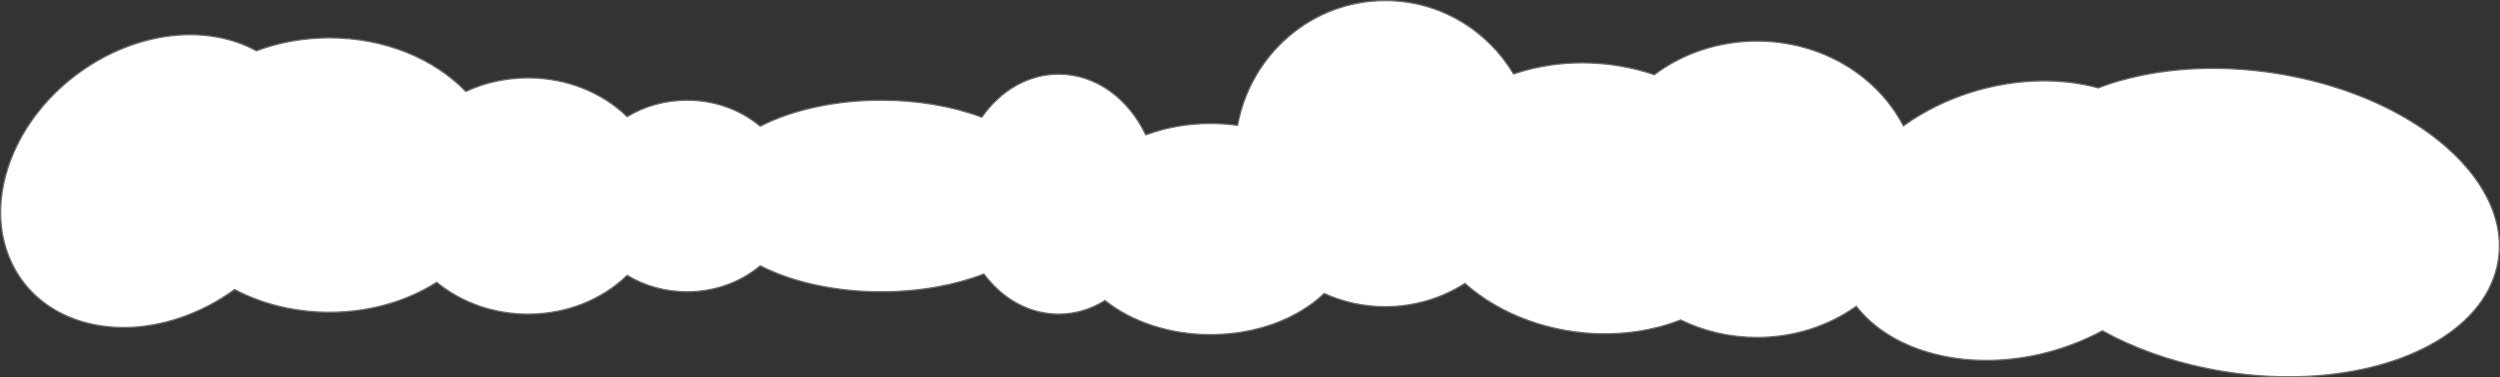 <svg id="Component_1_1" data-name="Component 1 – 1" xmlns="http://www.w3.org/2000/svg" width="1948.897" height="294.211" viewBox="0 0 1948.897 294.211">
  <rect x="0" y="0" width="1948.897" height="294.211" fill="#333333" stroke="none"/>
  <g id="Union_9" data-name="Union 9" transform="translate(0)" fill="#fff">
    <path d="M 1784.167 293.711 C 1762.999 293.711 1741.477 291.496 1720.2 287.127 C 1705.278 284.062 1690.732 279.98 1676.966 274.993 C 1663.586 270.145 1650.855 264.412 1639.127 257.953 L 1638.888 257.821 L 1638.648 257.951 C 1625.01 265.313 1610.32 271.035 1594.986 274.959 C 1579.513 278.917 1563.842 280.925 1548.408 280.926 C 1532.388 280.927 1516.994 278.758 1502.656 274.478 C 1490.809 270.942 1480.02 266.054 1470.588 259.949 C 1461.46 254.04 1453.65 247.027 1447.377 239.104 L 1447.083 238.733 L 1446.696 239.006 C 1435.894 246.631 1423.909 252.564 1411.075 256.64 C 1397.797 260.856 1383.872 262.994 1369.687 262.994 C 1359.172 262.994 1348.721 261.808 1338.622 259.469 C 1328.819 257.198 1319.316 253.835 1310.378 249.473 L 1310.181 249.376 L 1309.976 249.457 C 1299.139 253.708 1287.442 256.747 1275.21 258.49 C 1267.243 259.625 1259.082 260.201 1250.955 260.201 C 1240.727 260.201 1230.415 259.294 1220.305 257.504 C 1210.401 255.751 1200.645 253.144 1191.309 249.756 C 1182.058 246.398 1173.195 242.265 1164.967 237.472 C 1156.712 232.662 1149.079 227.178 1142.278 221.17 L 1141.997 220.922 L 1141.68 221.123 C 1132.604 226.872 1122.813 231.32 1112.577 234.341 C 1102.013 237.459 1091.026 239.04 1079.921 239.04 C 1071.645 239.04 1063.383 238.156 1055.365 236.414 C 1047.556 234.717 1039.893 232.188 1032.59 228.897 L 1032.284 228.759 L 1032.041 228.989 C 1026.939 233.819 1021.096 238.238 1014.673 242.124 C 1008.21 246.035 1001.151 249.411 993.692 252.159 C 986.095 254.957 978.059 257.112 969.806 258.564 C 961.314 260.058 952.54 260.816 943.727 260.816 C 935.765 260.816 927.818 260.197 920.105 258.976 C 912.596 257.787 905.232 256.015 898.216 253.711 C 891.329 251.449 884.722 248.655 878.579 245.407 C 872.491 242.189 866.817 238.503 861.717 234.452 L 861.441 234.233 L 861.142 234.419 C 855.716 237.788 849.961 240.383 844.038 242.133 C 837.941 243.934 831.636 244.847 825.297 244.847 C 819.64 244.847 813.997 244.118 808.522 242.682 C 803.193 241.283 797.971 239.199 793.003 236.489 C 788.123 233.828 783.451 230.542 779.118 226.724 C 774.817 222.935 770.825 218.601 767.253 213.841 L 767.026 213.539 L 766.673 213.674 C 755.272 218.062 742.775 221.467 729.527 223.796 C 715.829 226.205 701.515 227.426 686.981 227.426 C 651.929 227.426 618.522 220.284 592.913 207.315 L 592.619 207.166 L 592.367 207.378 C 576.904 220.306 556.735 227.426 535.577 227.426 C 518.975 227.426 502.945 223.06 489.22 214.802 L 488.891 214.604 L 488.614 214.871 C 483.853 219.473 478.546 223.663 472.84 227.323 C 467.086 231.015 460.89 234.192 454.425 236.765 C 447.839 239.385 440.922 241.4 433.866 242.753 C 426.617 244.142 419.145 244.847 411.659 244.847 C 385.259 244.847 360.073 236.111 340.742 220.248 L 340.463 220.019 L 340.157 220.213 C 328.559 227.57 315.63 233.3 301.73 237.244 C 287.343 241.325 272.236 243.395 256.828 243.395 C 230.529 243.395 205.067 237.317 183.194 225.82 L 182.92 225.676 L 182.669 225.857 C 176.279 230.468 169.517 234.642 162.573 238.262 C 155.614 241.889 148.399 244.998 141.128 247.502 C 133.781 250.033 126.296 251.974 118.881 253.271 C 111.331 254.592 103.76 255.262 96.377 255.263 L 96.361 255.263 C 88.849 255.263 81.42 254.567 74.28 253.194 C 45.812 247.722 23.276 231.8 10.825 208.363 C 7.558 202.213 5.024 195.592 3.296 188.684 C 1.551 181.713 0.614 174.402 0.51 166.953 C 0.404 159.362 1.162 151.564 2.765 143.775 C 4.411 135.773 6.966 127.692 10.36 119.759 C 16.076 106.395 23.995 93.766 33.896 82.224 C 43.465 71.069 54.633 61.211 67.091 52.923 C 79.452 44.698 92.676 38.289 106.394 33.873 C 120.395 29.365 134.476 27.08 148.247 27.08 C 155.77 27.08 163.205 27.776 170.345 29.148 C 180.948 31.186 190.803 34.685 199.638 39.547 L 199.839 39.658 L 200.054 39.577 C 208.757 36.325 217.922 33.823 227.293 32.141 C 236.927 30.411 246.864 29.535 256.828 29.535 C 267.416 29.535 277.957 30.523 288.158 32.473 C 298.07 34.368 307.721 37.18 316.843 40.833 C 325.801 44.419 334.275 48.824 342.03 53.927 C 349.74 59 356.75 64.768 362.865 71.07 L 363.112 71.325 L 363.434 71.176 C 370.721 67.809 378.457 65.214 386.427 63.464 C 394.633 61.661 403.122 60.747 411.659 60.747 C 419.145 60.747 426.617 61.452 433.866 62.841 C 440.922 64.194 447.839 66.209 454.425 68.83 C 460.89 71.402 467.086 74.579 472.84 78.271 C 478.546 81.931 483.853 86.12 488.614 90.722 L 488.891 90.989 L 489.22 90.791 C 502.945 82.534 518.976 78.169 535.577 78.169 C 556.736 78.169 576.904 85.288 592.367 98.216 L 592.619 98.427 L 592.913 98.278 C 618.521 85.311 651.928 78.169 686.981 78.169 C 715.02 78.169 742.007 82.707 765.023 91.294 L 765.384 91.429 L 765.606 91.113 C 769.184 86.029 773.224 81.389 777.614 77.323 C 782.033 73.231 786.824 69.704 791.853 66.842 C 796.973 63.928 802.368 61.686 807.89 60.179 C 813.565 58.629 819.421 57.844 825.297 57.844 C 832.385 57.844 839.409 58.982 846.175 61.228 C 852.736 63.406 859.044 66.619 864.922 70.779 C 876.546 79.004 886.248 90.76 892.981 104.777 L 893.178 105.187 L 893.605 105.029 C 901.223 102.213 909.282 100.044 917.559 98.582 C 926.08 97.078 934.883 96.315 943.727 96.315 C 950.649 96.315 957.583 96.785 964.334 97.711 L 964.806 97.776 L 964.894 97.308 C 967.434 83.736 972.242 70.821 979.186 58.922 C 982.566 53.129 986.46 47.586 990.761 42.448 C 995.045 37.327 999.787 32.543 1004.854 28.227 C 1015.164 19.448 1026.752 12.599 1039.298 7.872 C 1052.282 2.98 1065.95 0.5 1079.921 0.5 C 1090.268 0.5 1100.532 1.875 1110.428 4.588 C 1120.028 7.219 1129.281 11.106 1137.932 16.141 C 1146.439 21.091 1154.33 27.131 1161.385 34.092 C 1168.434 41.046 1174.609 48.88 1179.739 57.376 L 1179.947 57.721 L 1180.329 57.591 C 1189.446 54.469 1199.148 52.162 1209.164 50.734 C 1217.131 49.599 1225.291 49.024 1233.416 49.024 C 1242.979 49.024 1252.629 49.818 1262.101 51.384 C 1271.386 52.919 1280.57 55.207 1289.399 58.185 L 1289.648 58.269 L 1289.858 58.112 C 1300.887 49.86 1313.237 43.427 1326.567 38.992 C 1340.364 34.403 1354.872 32.075 1369.687 32.075 C 1381.975 32.075 1394.119 33.688 1405.782 36.868 C 1417.077 39.947 1427.847 44.473 1437.795 50.32 C 1447.593 56.079 1456.481 63.051 1464.211 71.044 C 1471.974 79.069 1478.47 88.02 1483.519 97.649 L 1483.785 98.158 L 1484.252 97.823 C 1491.87 92.369 1500.141 87.417 1508.835 83.105 C 1517.452 78.832 1526.536 75.162 1535.837 72.196 C 1545.152 69.226 1554.737 66.945 1564.325 65.417 C 1574.029 63.871 1583.8 63.087 1593.366 63.087 C 1608.035 63.087 1622.217 64.912 1635.518 68.512 L 1635.675 68.554 L 1635.827 68.496 C 1648.718 63.58 1662.835 59.79 1677.784 57.23 C 1692.93 54.637 1708.853 53.322 1725.111 53.322 C 1746.28 53.322 1767.802 55.538 1789.081 59.907 C 1805.991 63.38 1822.364 68.145 1837.744 74.071 C 1852.659 79.818 1866.639 86.653 1879.296 94.385 C 1891.736 101.986 1902.847 110.421 1912.32 119.456 C 1921.776 128.477 1929.544 138.041 1935.406 147.885 C 1941.686 158.429 1945.74 169.223 1947.455 179.968 C 1949.223 191.045 1948.494 202.031 1945.289 212.62 C 1941.607 224.783 1934.772 236.096 1924.975 246.244 C 1915.486 256.073 1903.365 264.67 1888.949 271.795 C 1874.694 278.841 1858.495 284.303 1840.802 288.029 C 1822.9 291.799 1803.845 293.711 1784.167 293.711 Z" stroke="none"/>
    <path d="M 1784.167 294.211 L 1784.167 293.211 C 1803.811 293.211 1822.83 291.303 1840.698 287.54 C 1858.351 283.822 1874.51 278.374 1888.728 271.347 C 1903.092 264.247 1915.166 255.685 1924.615 245.897 C 1934.357 235.806 1941.151 224.561 1944.81 212.475 C 1947.994 201.959 1948.717 191.048 1946.961 180.046 C 1945.256 169.365 1941.224 158.63 1934.976 148.14 C 1929.137 138.336 1921.399 128.807 1911.975 119.818 C 1902.528 110.807 1891.446 102.394 1879.035 94.812 C 1866.404 87.095 1852.451 80.274 1837.565 74.538 C 1822.209 68.622 1805.863 63.864 1788.98 60.397 C 1767.735 56.034 1746.247 53.822 1725.111 53.822 C 1708.882 53.822 1692.987 55.135 1677.869 57.723 C 1662.951 60.277 1648.866 64.059 1636.005 68.963 L 1635.701 69.079 L 1635.387 68.994 C 1622.128 65.406 1607.99 63.587 1593.366 63.587 C 1583.827 63.587 1574.082 64.369 1564.403 65.911 C 1554.84 67.435 1545.28 69.71 1535.989 72.673 C 1526.712 75.631 1517.651 79.292 1509.058 83.553 C 1500.387 87.853 1492.139 92.791 1484.544 98.23 L 1483.609 98.899 L 1483.076 97.881 C 1478.049 88.295 1471.581 79.383 1463.852 71.391 C 1456.153 63.432 1447.301 56.487 1437.542 50.751 C 1427.632 44.927 1416.903 40.418 1405.651 37.35 C 1394.03 34.182 1381.93 32.575 1369.687 32.575 C 1354.925 32.575 1340.471 34.894 1326.725 39.467 C 1313.446 43.884 1301.143 50.292 1290.158 58.512 L 1289.737 58.827 L 1289.239 58.659 C 1280.436 55.69 1271.277 53.408 1262.02 51.877 C 1252.575 50.315 1242.951 49.524 1233.416 49.524 C 1225.314 49.524 1217.178 50.098 1209.235 51.229 C 1199.249 52.653 1189.578 54.952 1180.491 58.064 L 1179.727 58.325 L 1179.311 57.635 C 1174.202 49.174 1168.053 41.373 1161.034 34.448 C 1154.008 27.517 1146.151 21.503 1137.68 16.573 C 1129.067 11.56 1119.854 7.69 1110.296 5.07 C 1100.443 2.369 1090.223 1 1079.921 1 C 1066.01 1 1052.402 3.47 1039.474 8.34 C 1026.983 13.047 1015.444 19.866 1005.178 28.608 C 1000.133 32.905 995.411 37.669 991.144 42.768 C 986.862 47.886 982.984 53.405 979.618 59.174 C 972.703 71.023 967.915 83.884 965.385 97.4 L 965.21 98.336 L 964.266 98.206 C 957.537 97.283 950.627 96.815 943.727 96.815 C 934.913 96.815 926.138 97.576 917.646 99.075 C 909.398 100.531 901.368 102.692 893.779 105.498 L 892.925 105.814 L 892.53 104.993 C 885.834 91.053 876.188 79.363 864.633 71.187 C 858.795 67.056 852.532 63.865 846.017 61.702 C 839.303 59.474 832.331 58.344 825.297 58.344 C 819.466 58.344 813.654 59.123 808.021 60.661 C 802.54 62.157 797.184 64.383 792.101 67.276 C 787.105 70.12 782.345 73.624 777.954 77.69 C 773.59 81.732 769.573 86.345 766.015 91.401 L 765.571 92.032 L 764.848 91.762 C 741.887 83.197 714.961 78.669 686.981 78.669 C 652.005 78.669 618.678 85.791 593.139 98.724 L 592.551 99.022 L 592.046 98.599 C 576.673 85.747 556.619 78.669 535.577 78.669 C 519.066 78.669 503.125 83.009 489.477 91.22 L 488.819 91.616 L 488.267 91.082 C 483.529 86.503 478.248 82.334 472.57 78.691 C 466.842 75.017 460.675 71.855 454.24 69.294 C 447.684 66.685 440.797 64.679 433.771 63.332 C 426.553 61.949 419.114 61.247 411.659 61.247 C 403.158 61.247 394.705 62.157 386.534 63.952 C 378.6 65.695 370.898 68.278 363.643 71.63 L 363 71.927 L 362.506 71.418 C 356.416 65.142 349.435 59.398 341.756 54.345 C 334.028 49.261 325.584 44.87 316.658 41.297 C 307.565 37.656 297.945 34.853 288.064 32.964 C 277.894 31.02 267.385 30.035 256.828 30.035 C 246.894 30.035 236.986 30.909 227.382 32.633 C 218.04 34.309 208.904 36.804 200.229 40.046 L 199.799 40.207 L 199.396 39.985 C 190.608 35.148 180.802 31.667 170.251 29.639 C 163.141 28.273 155.738 27.58 148.247 27.58 C 134.528 27.58 120.499 29.857 106.547 34.349 C 92.873 38.751 79.691 45.14 67.368 53.339 C 54.948 61.602 43.815 71.43 34.276 82.55 C 24.408 94.053 16.516 106.638 10.82 119.955 C 7.439 127.858 4.894 135.906 3.254 143.876 C 1.659 151.63 0.904 159.392 1.01 166.946 C 1.113 174.356 2.045 181.629 3.781 188.562 C 5.5 195.431 8.018 202.014 11.266 208.128 C 23.645 231.429 46.058 247.26 74.374 252.703 C 81.484 254.07 88.881 254.763 96.361 254.763 L 96.377 254.763 C 103.731 254.762 111.273 254.095 118.795 252.779 C 126.184 251.486 133.643 249.551 140.965 247.03 C 148.213 244.533 155.405 241.434 162.341 237.819 C 169.265 234.21 176.006 230.049 182.376 225.452 L 182.878 225.089 L 183.426 225.377 C 205.228 236.837 230.61 242.895 256.828 242.895 C 272.19 242.895 287.251 240.832 301.593 236.763 C 315.447 232.832 328.331 227.122 339.889 219.79 L 340.5 219.403 L 341.059 219.862 C 360.301 235.651 385.374 244.347 411.659 244.347 C 419.114 244.347 426.553 243.645 433.771 242.262 C 440.797 240.915 447.684 238.909 454.24 236.3 C 460.675 233.739 466.843 230.577 472.57 226.903 C 478.248 223.26 483.529 219.091 488.267 214.511 L 488.819 213.977 L 489.477 214.374 C 503.125 222.585 519.066 226.926 535.577 226.926 C 556.618 226.926 576.673 219.847 592.046 206.994 L 592.551 206.572 L 593.139 206.869 C 618.679 219.803 652.006 226.926 686.981 226.926 C 701.486 226.926 715.771 225.707 729.441 223.304 C 742.656 220.98 755.123 217.584 766.494 213.208 L 767.199 212.936 L 767.653 213.541 C 771.205 218.273 775.173 222.583 779.448 226.349 C 783.754 230.142 788.395 233.406 793.242 236.051 C 798.175 238.741 803.359 240.809 808.649 242.198 C 814.082 243.624 819.683 244.347 825.297 244.347 C 831.588 244.347 837.846 243.441 843.896 241.653 C 849.776 239.916 855.49 237.339 860.878 233.994 L 861.476 233.623 L 862.027 234.061 C 867.104 238.092 872.752 241.761 878.813 244.965 C 884.931 248.2 891.512 250.983 898.372 253.236 C 905.362 255.532 912.701 257.297 920.184 258.482 C 927.871 259.699 935.792 260.316 943.727 260.316 C 952.511 260.316 961.256 259.561 969.72 258.072 C 977.943 256.625 985.95 254.478 993.519 251.689 C 1000.948 248.953 1007.978 245.591 1014.414 241.696 C 1020.806 237.829 1026.621 233.431 1031.697 228.626 L 1032.184 228.165 L 1032.795 228.441 C 1040.067 231.718 1047.696 234.236 1055.471 235.925 C 1063.455 237.66 1071.681 238.54 1079.921 238.54 C 1090.978 238.54 1101.918 236.966 1112.436 233.861 C 1122.627 230.853 1132.376 226.425 1141.412 220.7 L 1142.047 220.298 L 1142.609 220.796 C 1149.385 226.782 1156.992 232.247 1165.219 237.04 C 1173.421 241.818 1182.256 245.938 1191.479 249.286 C 1200.788 252.664 1210.516 255.264 1220.392 257.012 C 1230.474 258.796 1240.756 259.701 1250.955 259.701 C 1259.058 259.701 1267.195 259.127 1275.14 257.995 C 1287.333 256.258 1298.992 253.229 1309.794 248.991 L 1310.203 248.831 L 1310.597 249.023 C 1319.501 253.369 1328.968 256.719 1338.735 258.982 C 1348.797 261.313 1359.21 262.494 1369.687 262.494 C 1383.82 262.494 1397.695 260.364 1410.924 256.163 C 1423.709 252.103 1435.648 246.193 1446.408 238.597 L 1447.181 238.052 L 1447.769 238.794 C 1454.008 246.673 1461.777 253.65 1470.86 259.529 C 1480.252 265.608 1490.998 270.476 1502.799 273.998 C 1517.091 278.265 1532.436 280.427 1548.408 280.426 C 1563.8 280.425 1579.43 278.423 1594.862 274.474 C 1610.157 270.561 1624.808 264.854 1638.41 257.511 L 1638.89 257.252 L 1639.368 257.515 C 1651.074 263.962 1663.781 269.684 1677.136 274.522 C 1690.879 279.502 1705.402 283.578 1720.301 286.637 C 1741.545 291 1763.033 293.211 1784.167 293.211 L 1784.167 294.211 M 1784.167 294.211 C 1763.456 294.211 1741.876 292.088 1720.1 287.617 C 1689.646 281.363 1662.148 271.202 1638.885 258.391 C 1611.543 273.152 1579.653 281.424 1548.408 281.426 C 1532.728 281.427 1517.217 279.346 1502.513 274.957 C 1478.236 267.711 1459.442 255.147 1446.985 239.414 C 1425.596 254.512 1398.784 263.494 1369.687 263.494 C 1348.171 263.494 1327.905 258.583 1310.159 249.922 C 1299.484 254.11 1287.801 257.201 1275.281 258.985 C 1267.159 260.142 1259.023 260.701 1250.955 260.701 C 1209.311 260.701 1169.424 245.818 1141.947 221.545 C 1123.941 232.953 1102.686 239.54 1079.921 239.54 C 1063.002 239.54 1046.92 235.903 1032.384 229.352 C 1011.839 248.802 979.763 261.316 943.727 261.316 C 911.204 261.316 881.911 251.127 861.406 234.844 C 850.594 241.556 838.317 245.347 825.297 245.347 C 802.088 245.347 781.232 233.3 766.853 214.141 C 744.294 222.822 716.732 227.926 686.981 227.926 C 650.541 227.926 617.393 220.272 592.687 207.761 C 577.723 220.272 557.648 227.926 535.577 227.926 C 518.321 227.926 502.289 223.249 488.962 215.23 C 469.814 233.739 442.272 245.347 411.659 245.347 C 384.147 245.347 359.113 235.97 340.425 220.635 C 317.472 235.195 288.42 243.895 256.828 243.895 C 229.548 243.895 204.163 237.407 182.961 226.263 C 157.23 244.831 126.432 255.761 96.377 255.763 C 96.372 255.763 96.366 255.763 96.361 255.763 C 88.89 255.763 81.475 255.086 74.185 253.685 C 12.103 241.751 -16.68 181.702 9.9 119.562 C 33.357 64.723 92.097 26.58 148.247 26.58 C 155.723 26.58 163.145 27.255 170.44 28.657 C 181.314 30.747 191.165 34.313 199.879 39.109 C 217.171 32.647 236.474 29.035 256.828 29.035 C 300.109 29.035 338.618 45.362 363.224 70.722 C 377.708 64.03 394.184 60.247 411.659 60.247 C 442.272 60.247 469.814 71.856 488.962 90.363 C 502.289 82.345 518.321 77.669 535.577 77.669 C 557.648 77.669 577.723 85.321 592.687 97.832 C 617.393 85.321 650.541 77.669 686.981 77.669 C 716.009 77.669 742.952 82.526 765.197 90.825 C 779.605 70.352 801.18 57.344 825.297 57.344 C 854.442 57.344 879.877 76.343 893.432 104.56 C 908.562 98.966 925.645 95.815 943.727 95.815 C 950.789 95.815 957.7 96.296 964.402 97.216 C 974.763 41.853 1022.543 -5.236816286924295e-05 1079.921 -5.236816286924295e-05 C 1122.317 -5.236816286924295e-05 1159.476 22.85 1180.167 57.118 C 1189.187 54.029 1198.862 51.698 1209.094 50.239 C 1217.214 49.082 1225.35 48.524 1233.416 48.524 C 1252.877 48.524 1271.951 51.773 1289.559 57.711 C 1311.388 41.377 1339.289 31.575 1369.687 31.575 C 1420.043 31.575 1463.536 58.465 1483.961 97.417 C 1514.804 75.331 1554.58 62.587 1593.366 62.587 C 1607.767 62.587 1622.026 64.343 1635.648 68.029 C 1661.44 58.194 1692.173 52.823 1725.111 52.823 C 1745.822 52.823 1767.403 54.946 1789.181 59.417 C 1894.737 81.094 1964.843 149.75 1945.767 212.765 C 1930.626 262.781 1863.851 294.21 1784.167 294.211 Z" stroke="none" fill="#707070"/>
  </g>
</svg>
